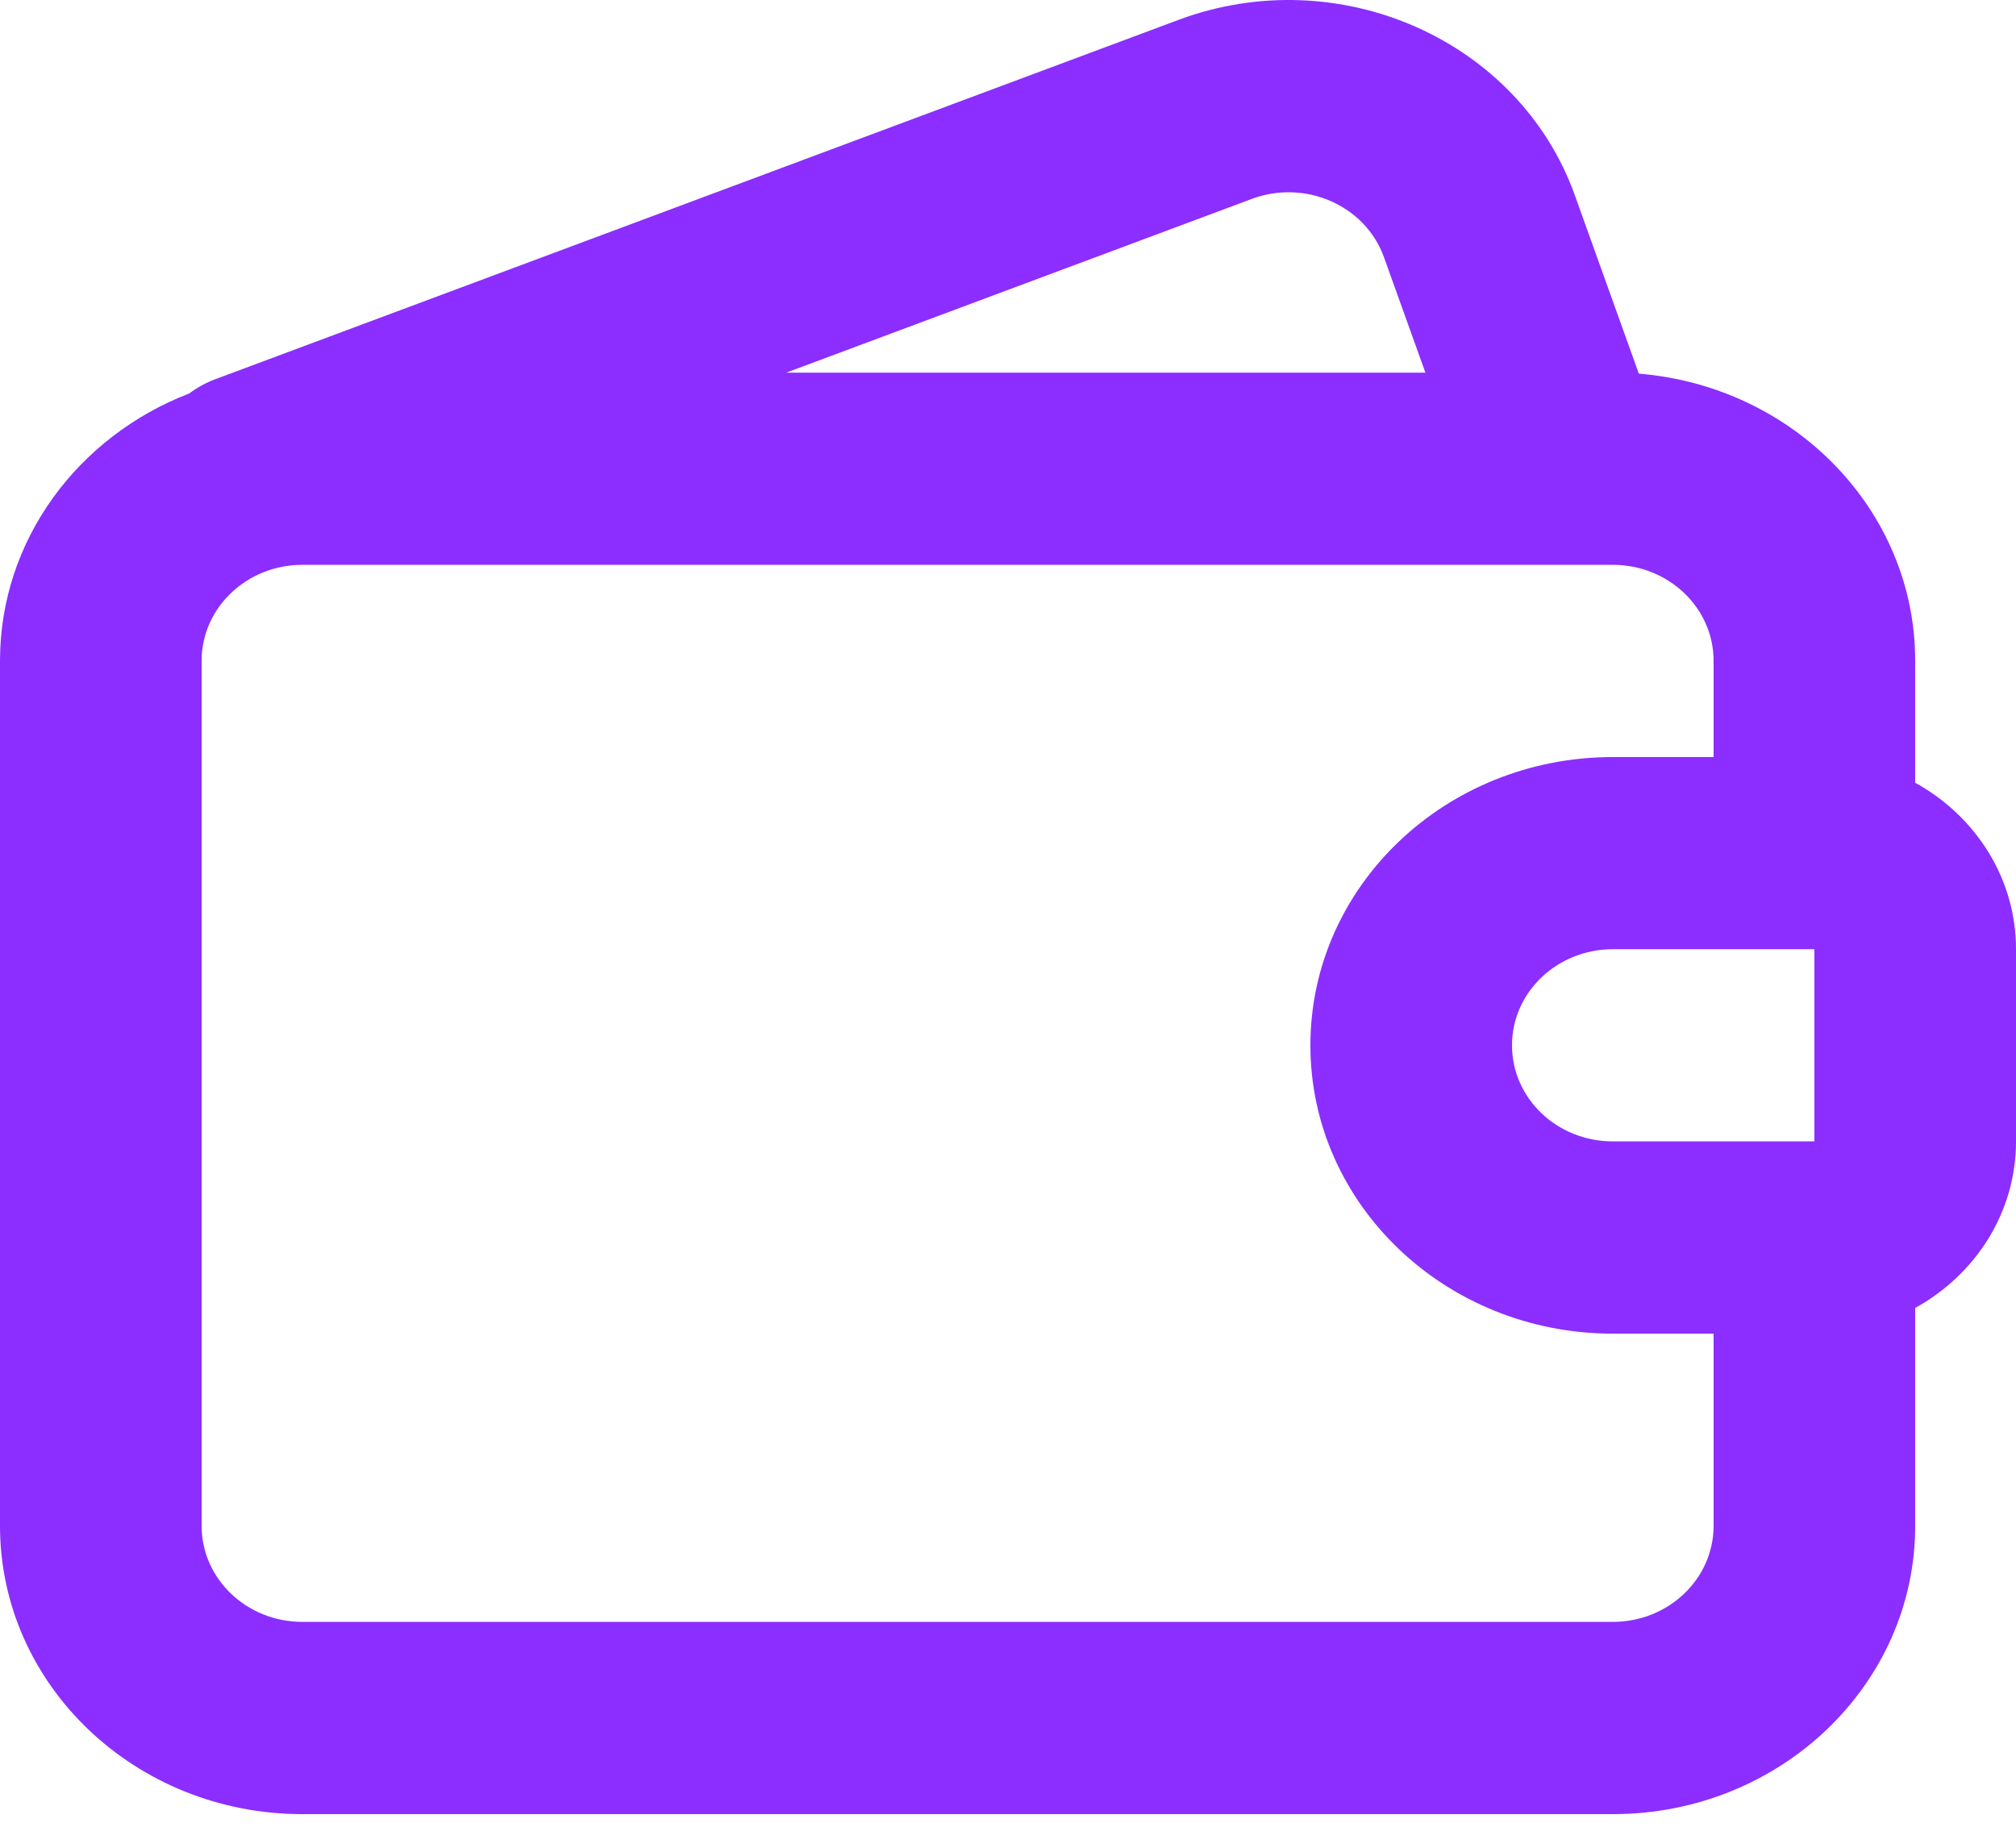 <svg width="24" height="22" viewBox="0 0 24 22" fill="none" xmlns="http://www.w3.org/2000/svg">
<path fill-rule="evenodd" clip-rule="evenodd" d="M22.8 7.869C22.8 6.073 21.353 4.599 19.51 4.449L18.747 2.322C18.083 0.474 15.937 -0.475 14.029 0.237L2.563 4.515C2.448 4.558 2.345 4.616 2.253 4.685C0.932 5.193 0 6.428 0 7.869V18.167C0 20.063 1.612 21.6 3.6 21.6L19.2 21.6C21.188 21.6 22.8 20.063 22.8 18.167V15.573C23.517 15.177 24 14.438 24 13.59V11.302C24 10.455 23.517 9.715 22.8 9.32V7.869ZM20.4 9.014V7.869C20.4 7.237 19.863 6.725 19.2 6.725L3.6 6.725C2.937 6.725 2.4 7.237 2.4 7.869L2.4 18.167C2.4 18.799 2.937 19.311 3.6 19.311L19.2 19.311C19.863 19.311 20.4 18.799 20.4 18.167V15.879H19.2C17.212 15.879 15.6 14.342 15.6 12.446C15.6 10.55 17.212 9.014 19.2 9.014H20.4ZM16.476 3.063L16.969 4.437L9.36 4.437L14.903 2.368C15.54 2.131 16.255 2.447 16.476 3.063ZM18 12.446C18 11.814 18.537 11.302 19.2 11.302H21.6V13.59H19.2C18.537 13.59 18 13.078 18 12.446Z" fill="#8B2EFF"/>
</svg>
